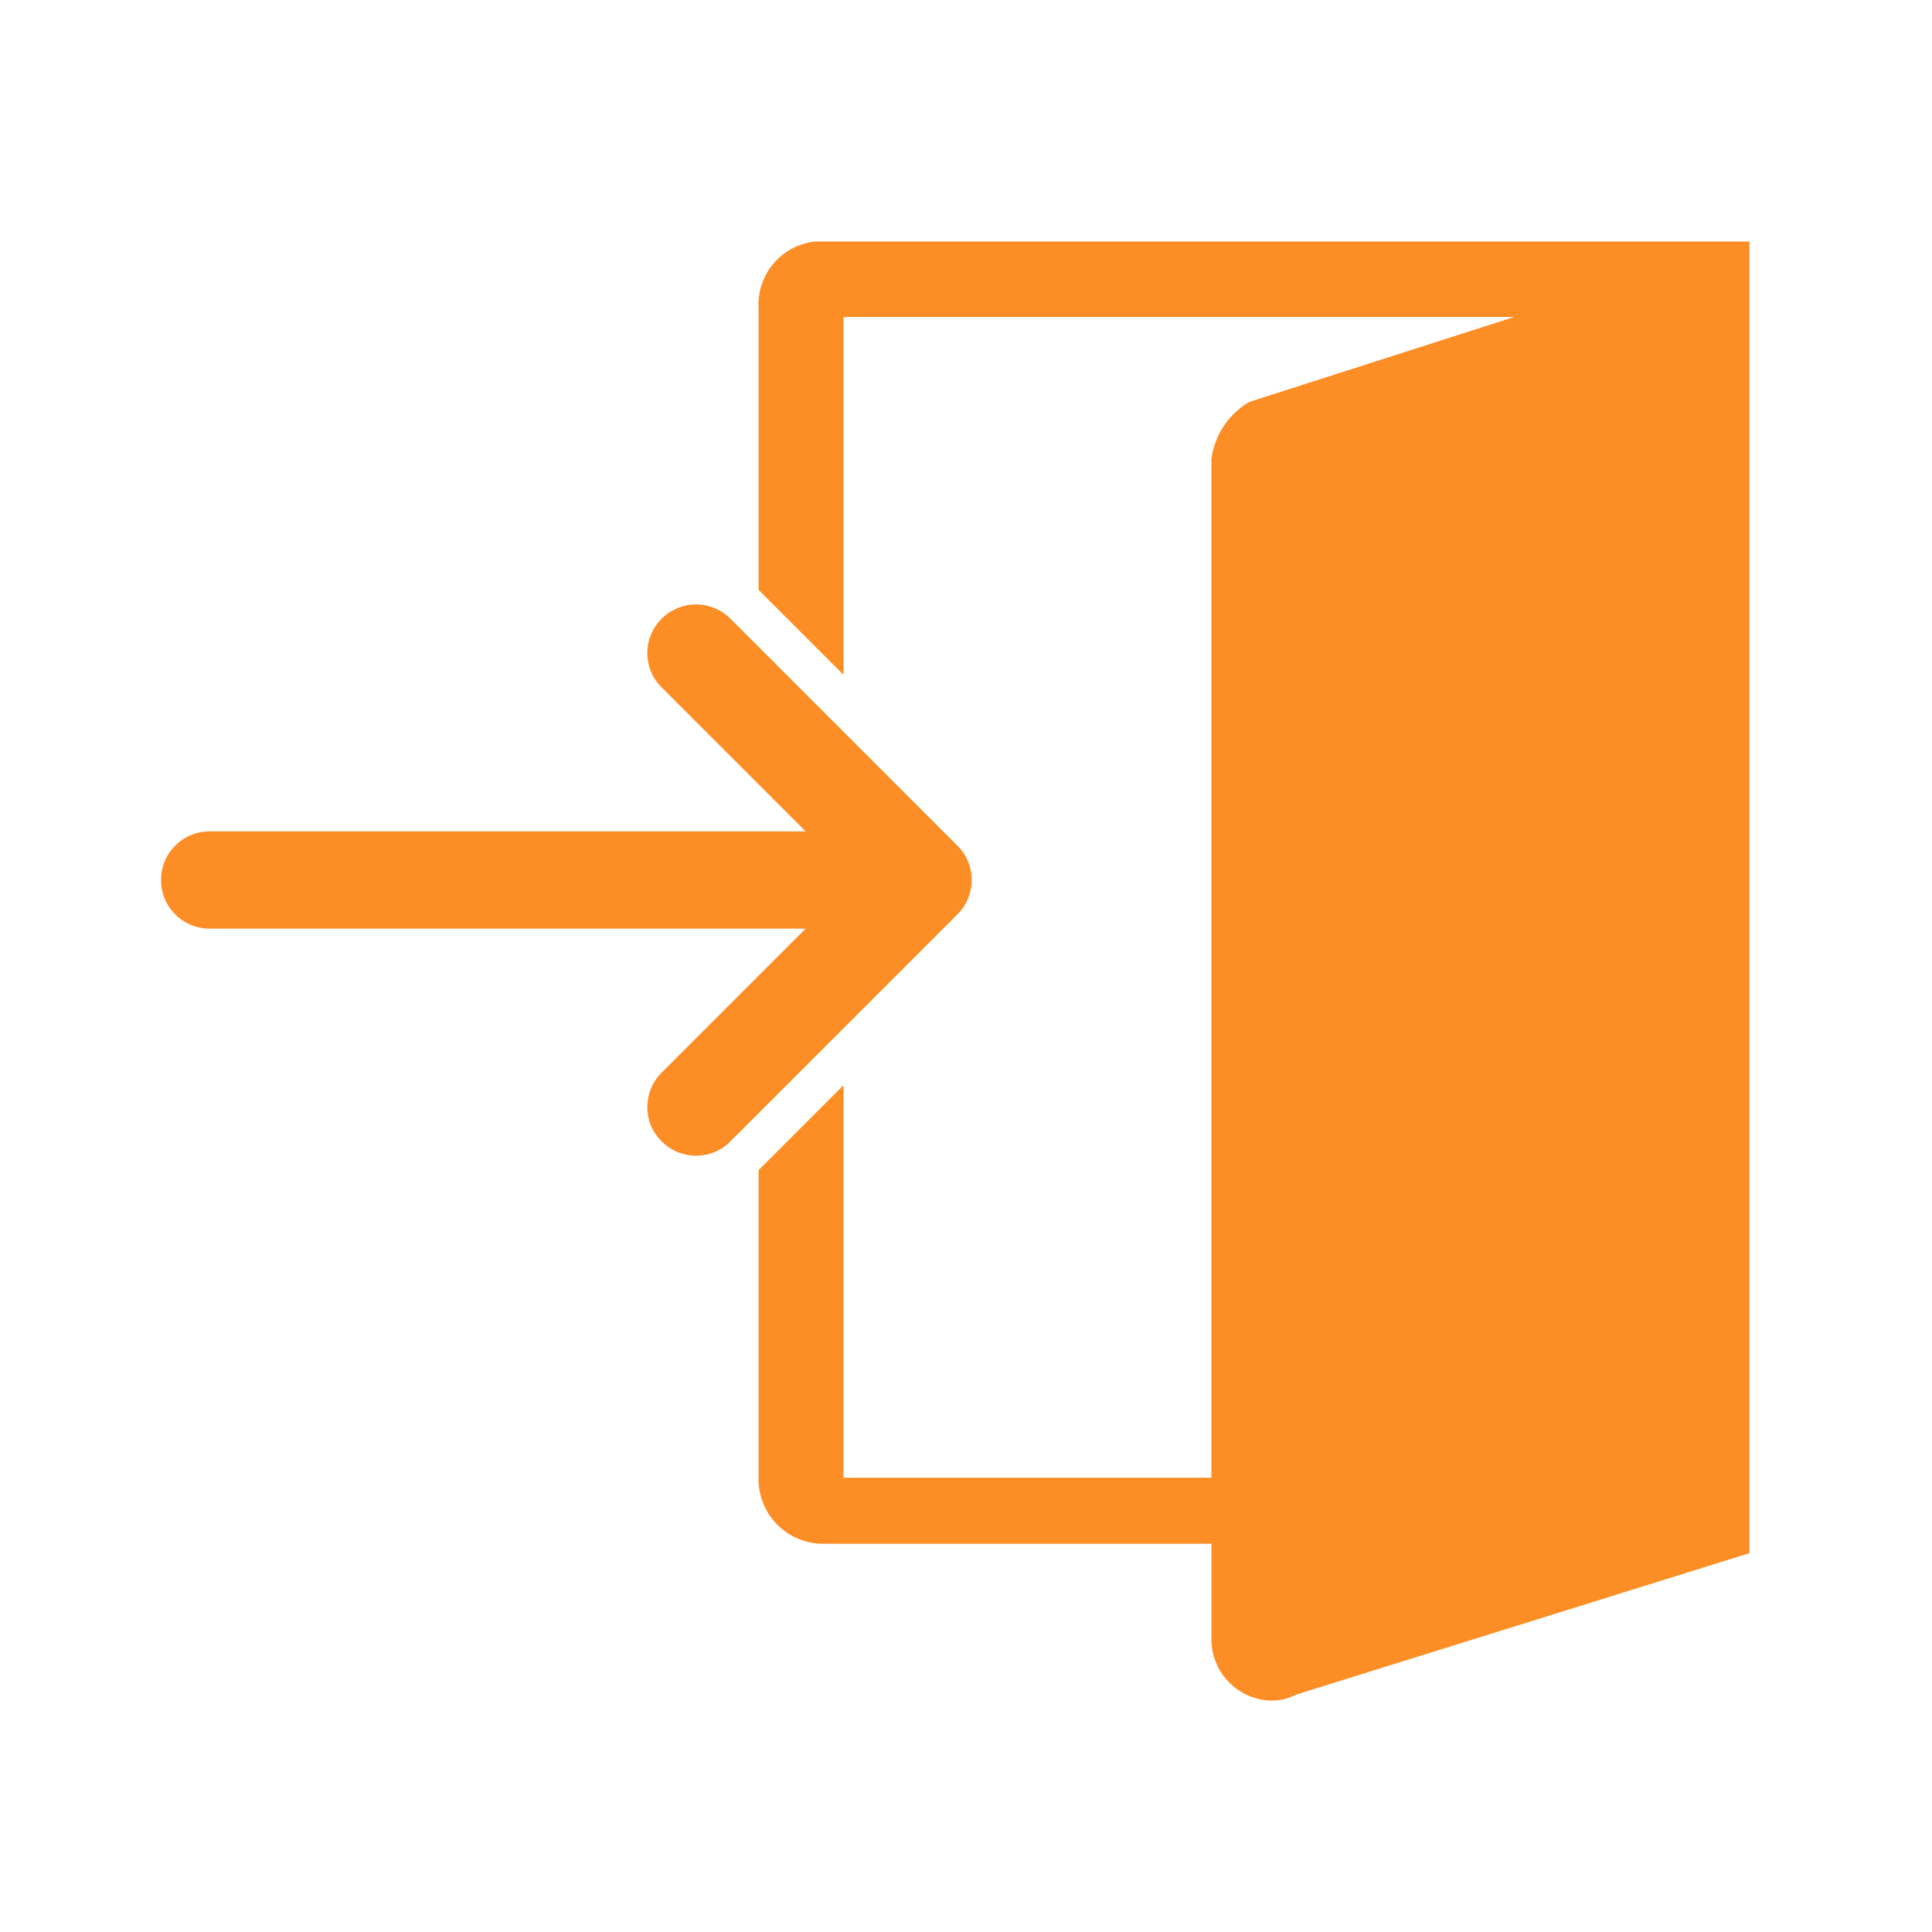 <svg xmlns="http://www.w3.org/2000/svg" xmlns:xlink="http://www.w3.org/1999/xlink" width="48" height="48" viewBox="0 0 48 48">
  <rect x="0" y="0" width="48" height="48" fill="#333333" stroke="none"/>
  <defs>
    <clipPath id="clip-Check_In">
      <rect width="48" height="48"/>
    </clipPath>
  </defs>
  <g id="Check_In" data-name="Check In" clip-path="url(#clip-Check_In)">
    <rect width="48" height="48" fill="#fff"/>
    <g id="Group_15789" data-name="Group 15789" transform="translate(-13.067 -16)">
      <path id="Subtraction_3" data-name="Subtraction 3" d="M12.742,36.251a1.524,1.524,0,0,1-1.49-1.553V32.354H1.642A1.606,1.606,0,0,1,0,30.713V1.642A1.575,1.575,0,0,1,1.407,0h23.21V32.588L13.362,36.1A1.364,1.364,0,0,1,12.742,36.251ZM2.11,1.876V30.713h9.142V5.393a1.946,1.946,0,0,1,.939-1.407l6.579-2.11Z" transform="translate(31.913 22)" fill="#fd8d25"/>
      <g id="Path_14759" data-name="Path 14759" transform="translate(17.067 -48.984)" fill="#fd8d25">
        <path d="M 13.296 94.198 C 12.839 94.198 12.41 94.019 12.085 93.695 C 11.764 93.379 11.584 92.953 11.582 92.497 C 11.58 92.038 11.759 91.606 12.085 91.28 L 14.809 88.556 L 1.208 88.556 C 0.266 88.556 -0.5 87.79 -0.5 86.848 C -0.5 85.906 0.266 85.139 1.208 85.139 L 14.809 85.139 L 12.085 82.416 C 11.764 82.1 11.584 81.674 11.582 81.219 C 11.58 80.76 11.759 80.327 12.085 80.001 C 12.404 79.683 12.844 79.5 13.293 79.5 C 13.742 79.5 14.182 79.683 14.5 80.001 L 20.14 85.64 C 20.461 85.956 20.641 86.382 20.643 86.837 C 20.644 87.297 20.466 87.729 20.14 88.055 L 14.5 93.695 C 14.183 94.018 13.754 94.198 13.296 94.198 Z" stroke="none"/>
        <path d="M 13.296 93.698 C 13.605 93.698 13.913 93.579 14.147 93.341 L 19.786 87.702 C 20.261 87.226 20.261 86.461 19.786 85.994 L 14.147 80.354 C 13.913 80.121 13.599 80 13.293 80 C 12.987 80 12.672 80.121 12.439 80.354 C 11.963 80.83 11.963 81.595 12.439 82.062 L 16.016 85.639 L 1.208 85.639 C 0.54 85.639 -3.730468733920134e-06 86.179 -3.730468733920134e-06 86.848 C -3.730468733920134e-06 87.516 0.54 88.056 1.208 88.056 L 16.016 88.056 L 12.439 91.633 C 11.963 92.108 11.963 92.874 12.439 93.341 C 12.676 93.579 12.987 93.698 13.296 93.698 M 13.296 94.698 C 12.707 94.698 12.152 94.468 11.734 94.05 C 11.316 93.638 11.085 93.087 11.082 92.5 C 11.08 91.906 11.31 91.347 11.732 90.926 L 13.602 89.056 L 1.208 89.056 C -0.009 89.056 -1 88.066 -1 86.848 C -1 85.63 -0.009 84.639 1.208 84.639 L 13.602 84.639 L 11.734 82.771 C 11.316 82.359 11.085 81.808 11.082 81.221 C 11.08 80.628 11.31 80.069 11.732 79.647 C 12.143 79.236 12.712 79 13.293 79 C 13.873 79 14.442 79.236 14.854 79.647 L 20.491 85.285 C 20.909 85.697 21.14 86.248 21.143 86.835 C 21.145 87.429 20.914 87.988 20.493 88.409 L 14.856 94.046 C 14.441 94.466 13.887 94.698 13.296 94.698 Z" stroke="none" fill="#fff"/>
      </g>
    </g>
  </g>
</svg>

